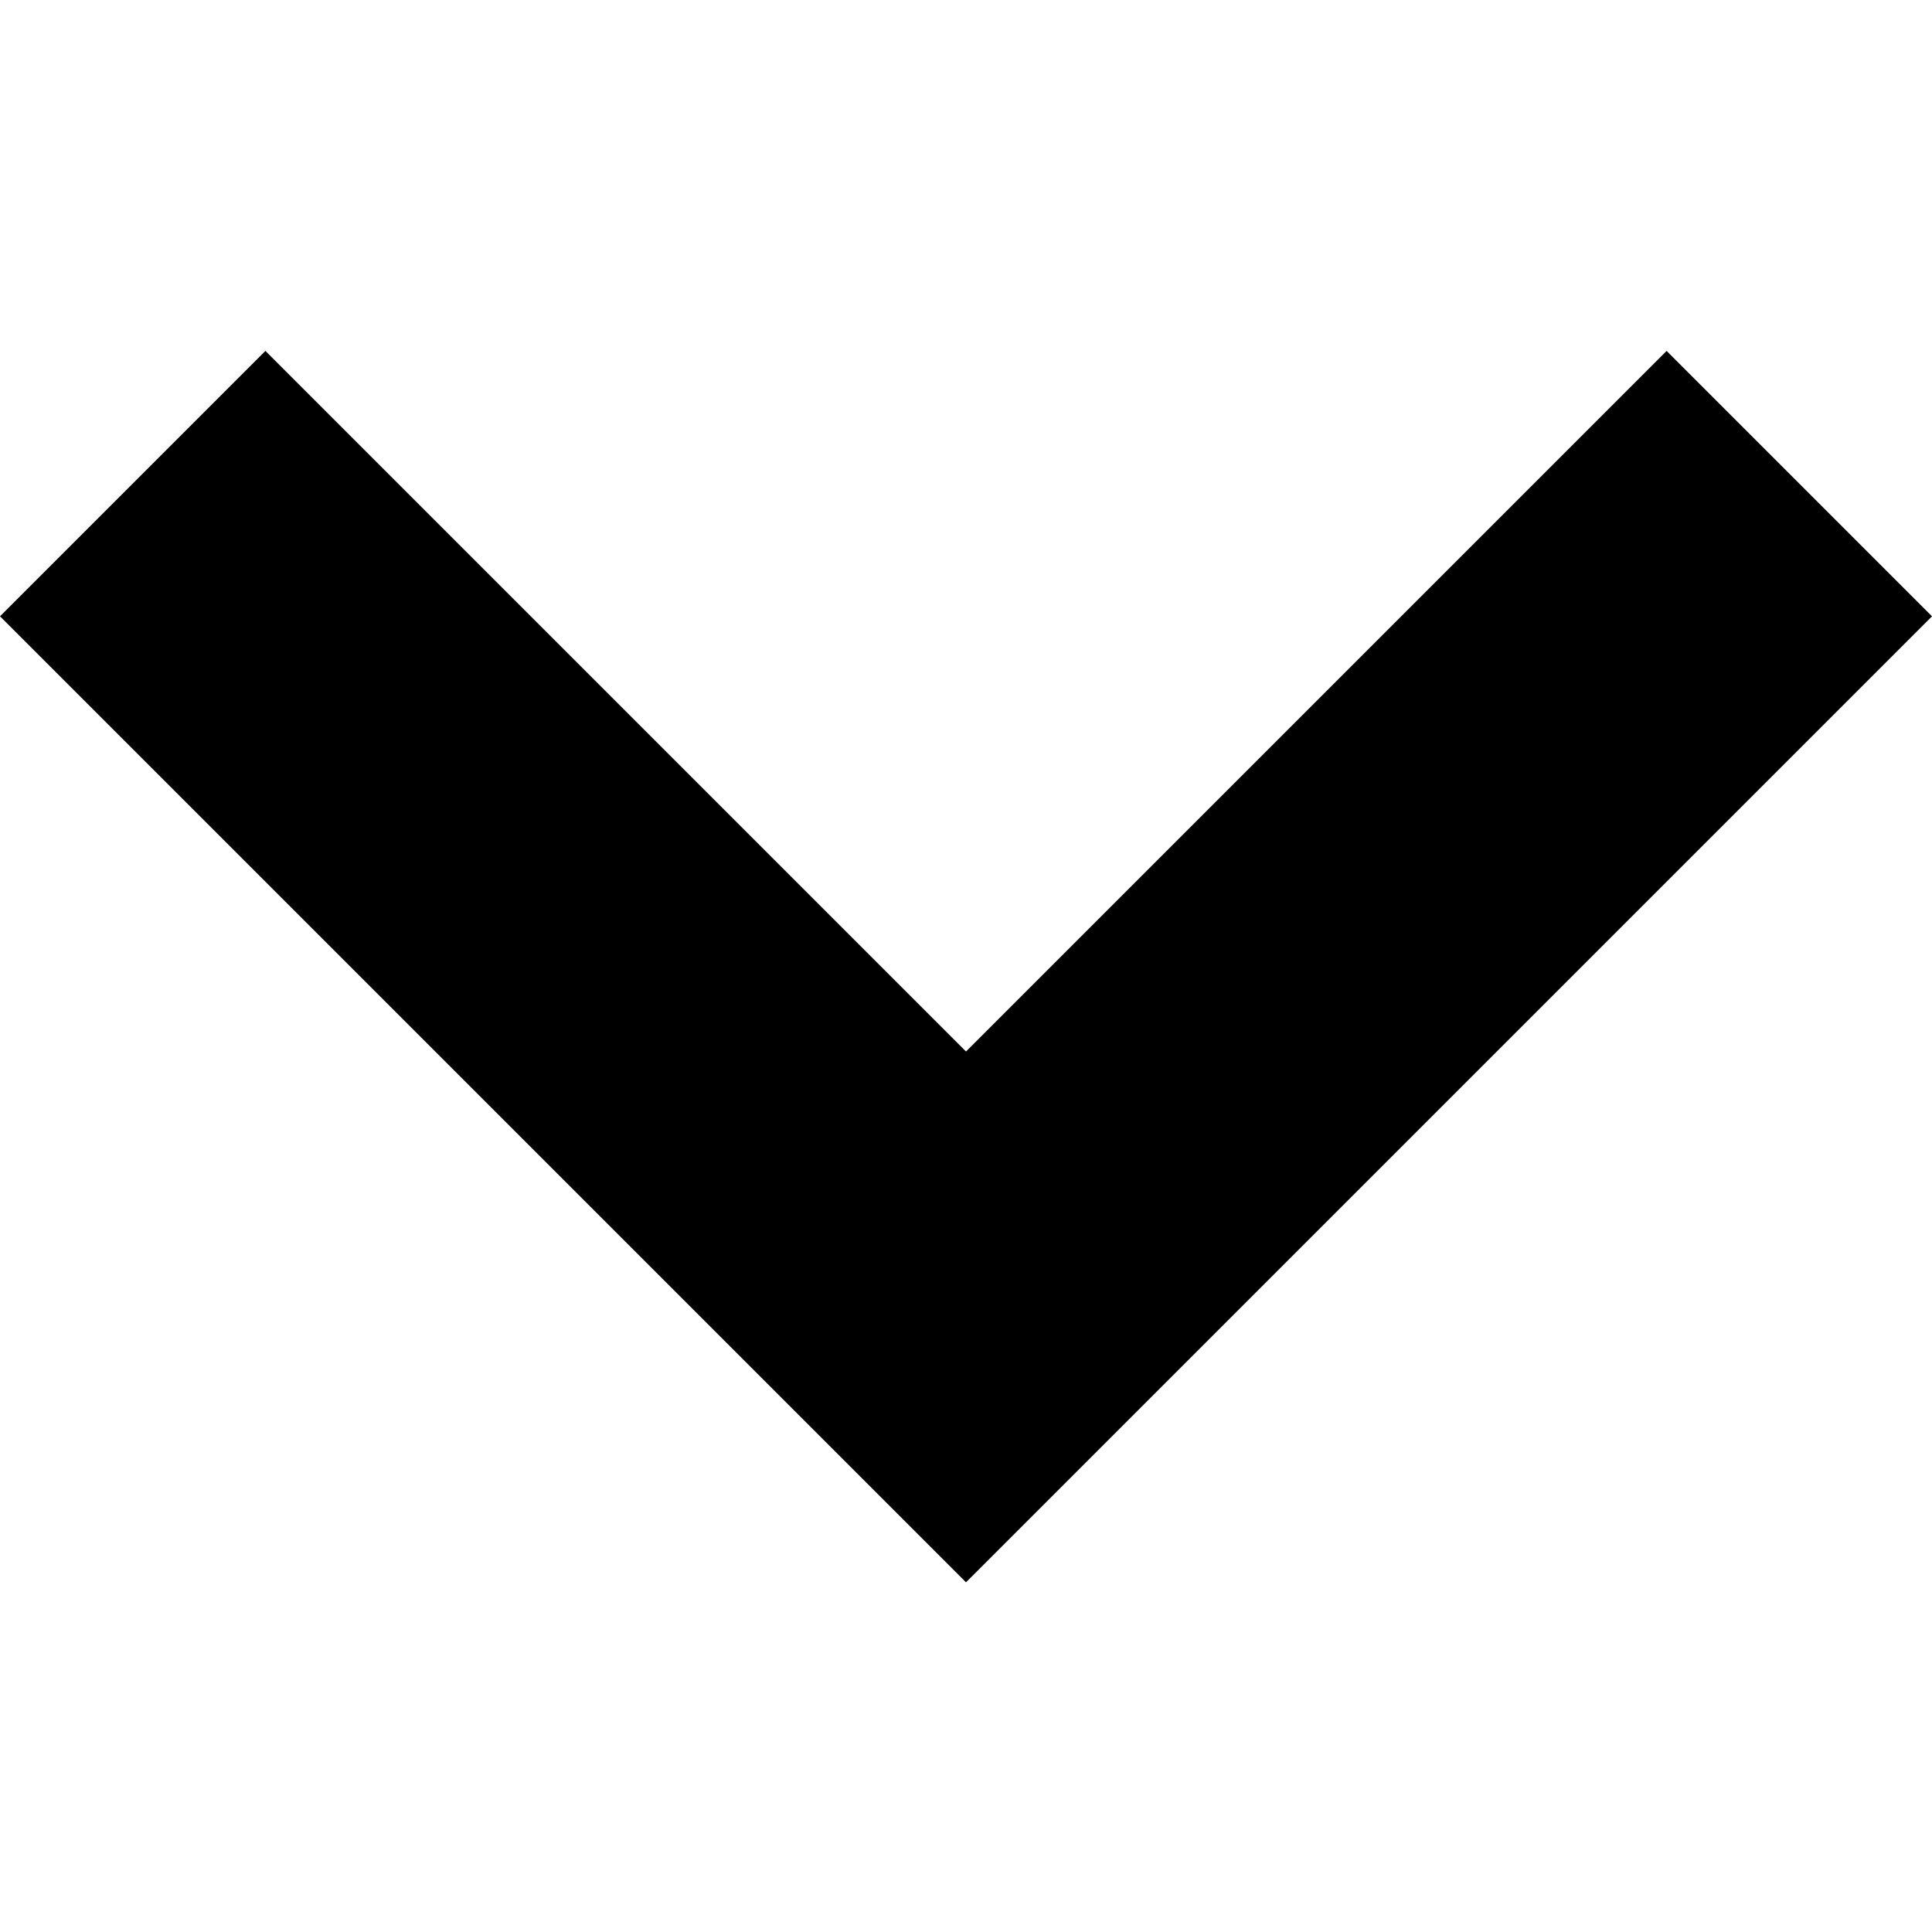 <svg width="16" height="16" viewBox="0 0 16 16" fill="none" xmlns="http://www.w3.org/2000/svg">
<g clip-path="url(#clip0_284_506)">
<path d="M13.802 2.906L8 8.708L2.198 2.906L0 5.104L8 13.104L16 5.104L13.802 2.906Z" fill="black"/>
</g>
<defs>
<clipPath id="clip0_284_506">
<rect width="16" height="16" fill="white"/>
</clipPath>
</defs>
</svg>
